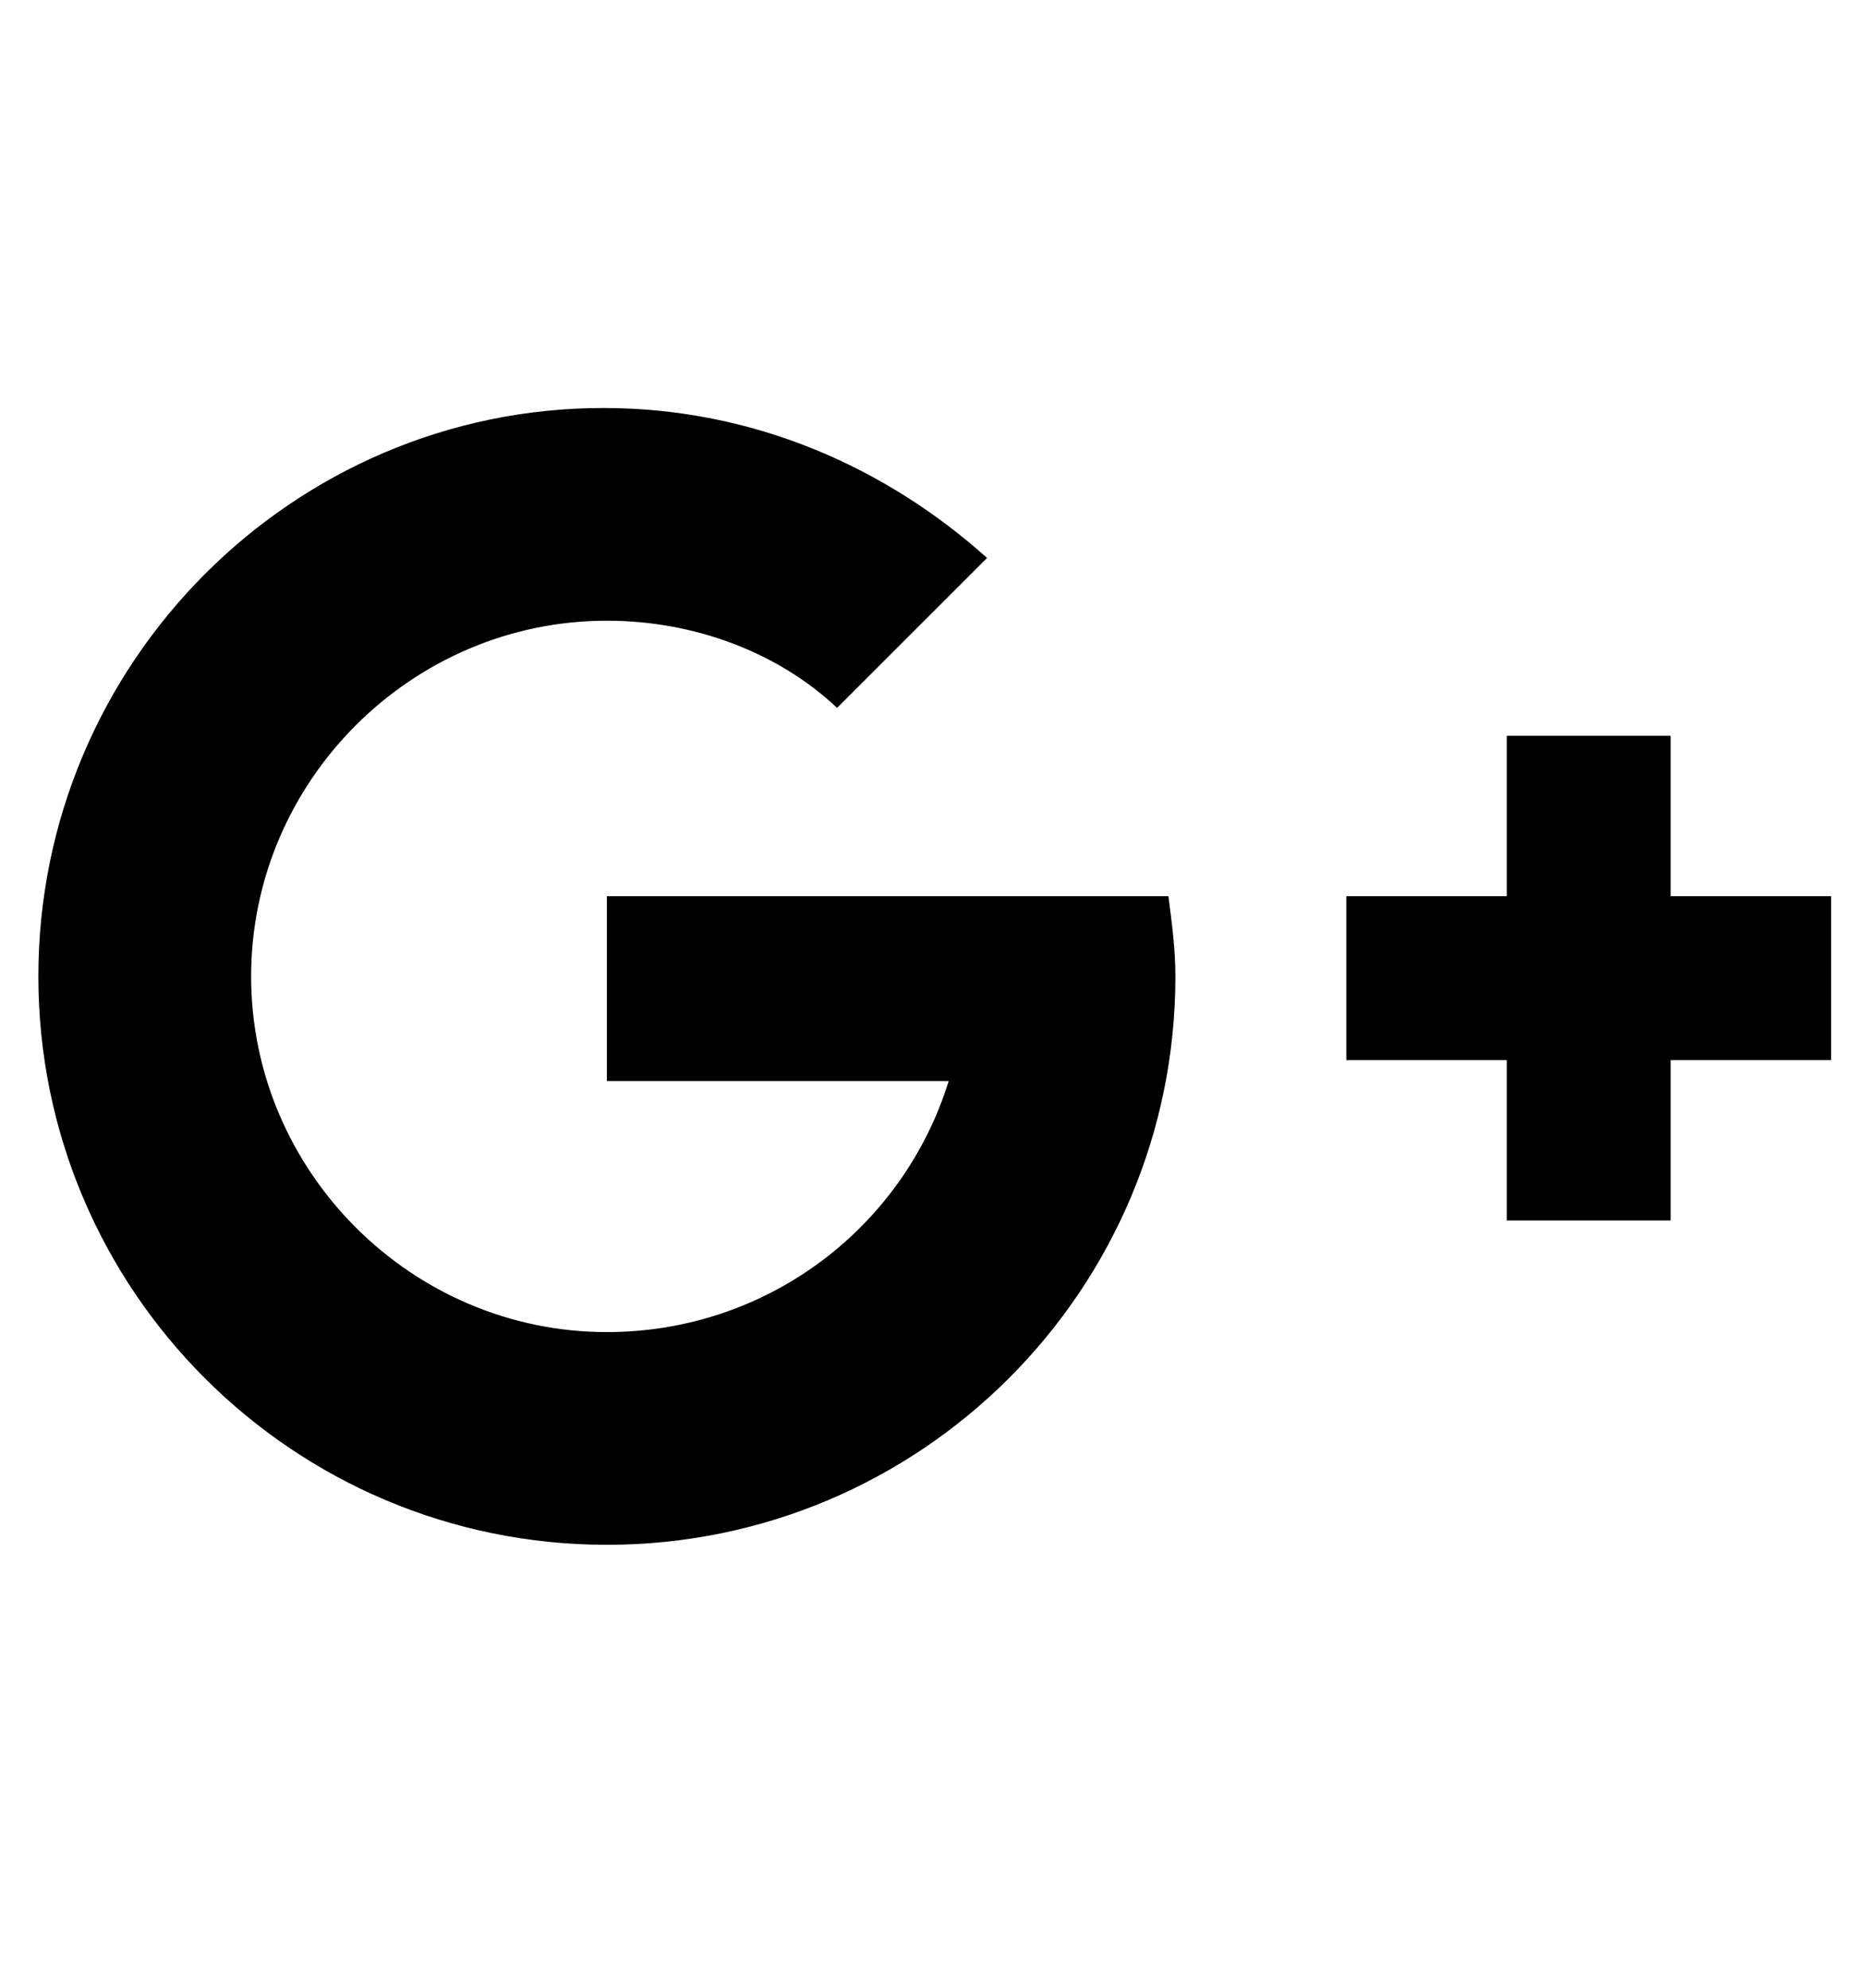 <?xml version="1.0" encoding="utf-8"?>
<!-- Generator: Adobe Illustrator 19.0.0, SVG Export Plug-In . SVG Version: 6.00 Build 0)  -->
<svg version="1.1" id="Layer_1" xmlns="http://www.w3.org/2000/svg" xmlns:xlink="http://www.w3.org/1999/xlink" x="0px" y="0px"
	 viewBox="0 0 53.5 57" style="enable-background:new 0 0 53.5 57;" xml:space="preserve">
<path id="XMLID_529_" d="M17.4,25.7L17.4,25.7l0,5.3h9.8c-1.3,4.2-5.2,7.2-9.8,7.2c-5.6,0-10.2-4.6-10.2-10.2s4.6-10.2,10.2-10.2
	c2.5,0,4.9,0.9,6.6,2.5l4.3-4.3c-2.9-2.6-6.7-4.3-11-4.3C8.4,11.7,1.1,19,1.1,28c0,9,7.3,16.3,16.3,16.3c9,0,16.3-7.3,16.3-16.3
	c0-0.8-0.1-1.5-0.2-2.3H17.4z"/>
<polygon id="XMLID_530_" points="47.9,25.7 47.9,21.1 43.2,21.1 43.2,25.7 38.6,25.7 38.6,30.4 43.2,30.4 43.2,35 47.9,35
	47.9,30.4 52.5,30.4 52.5,25.7 "/>
</svg>

